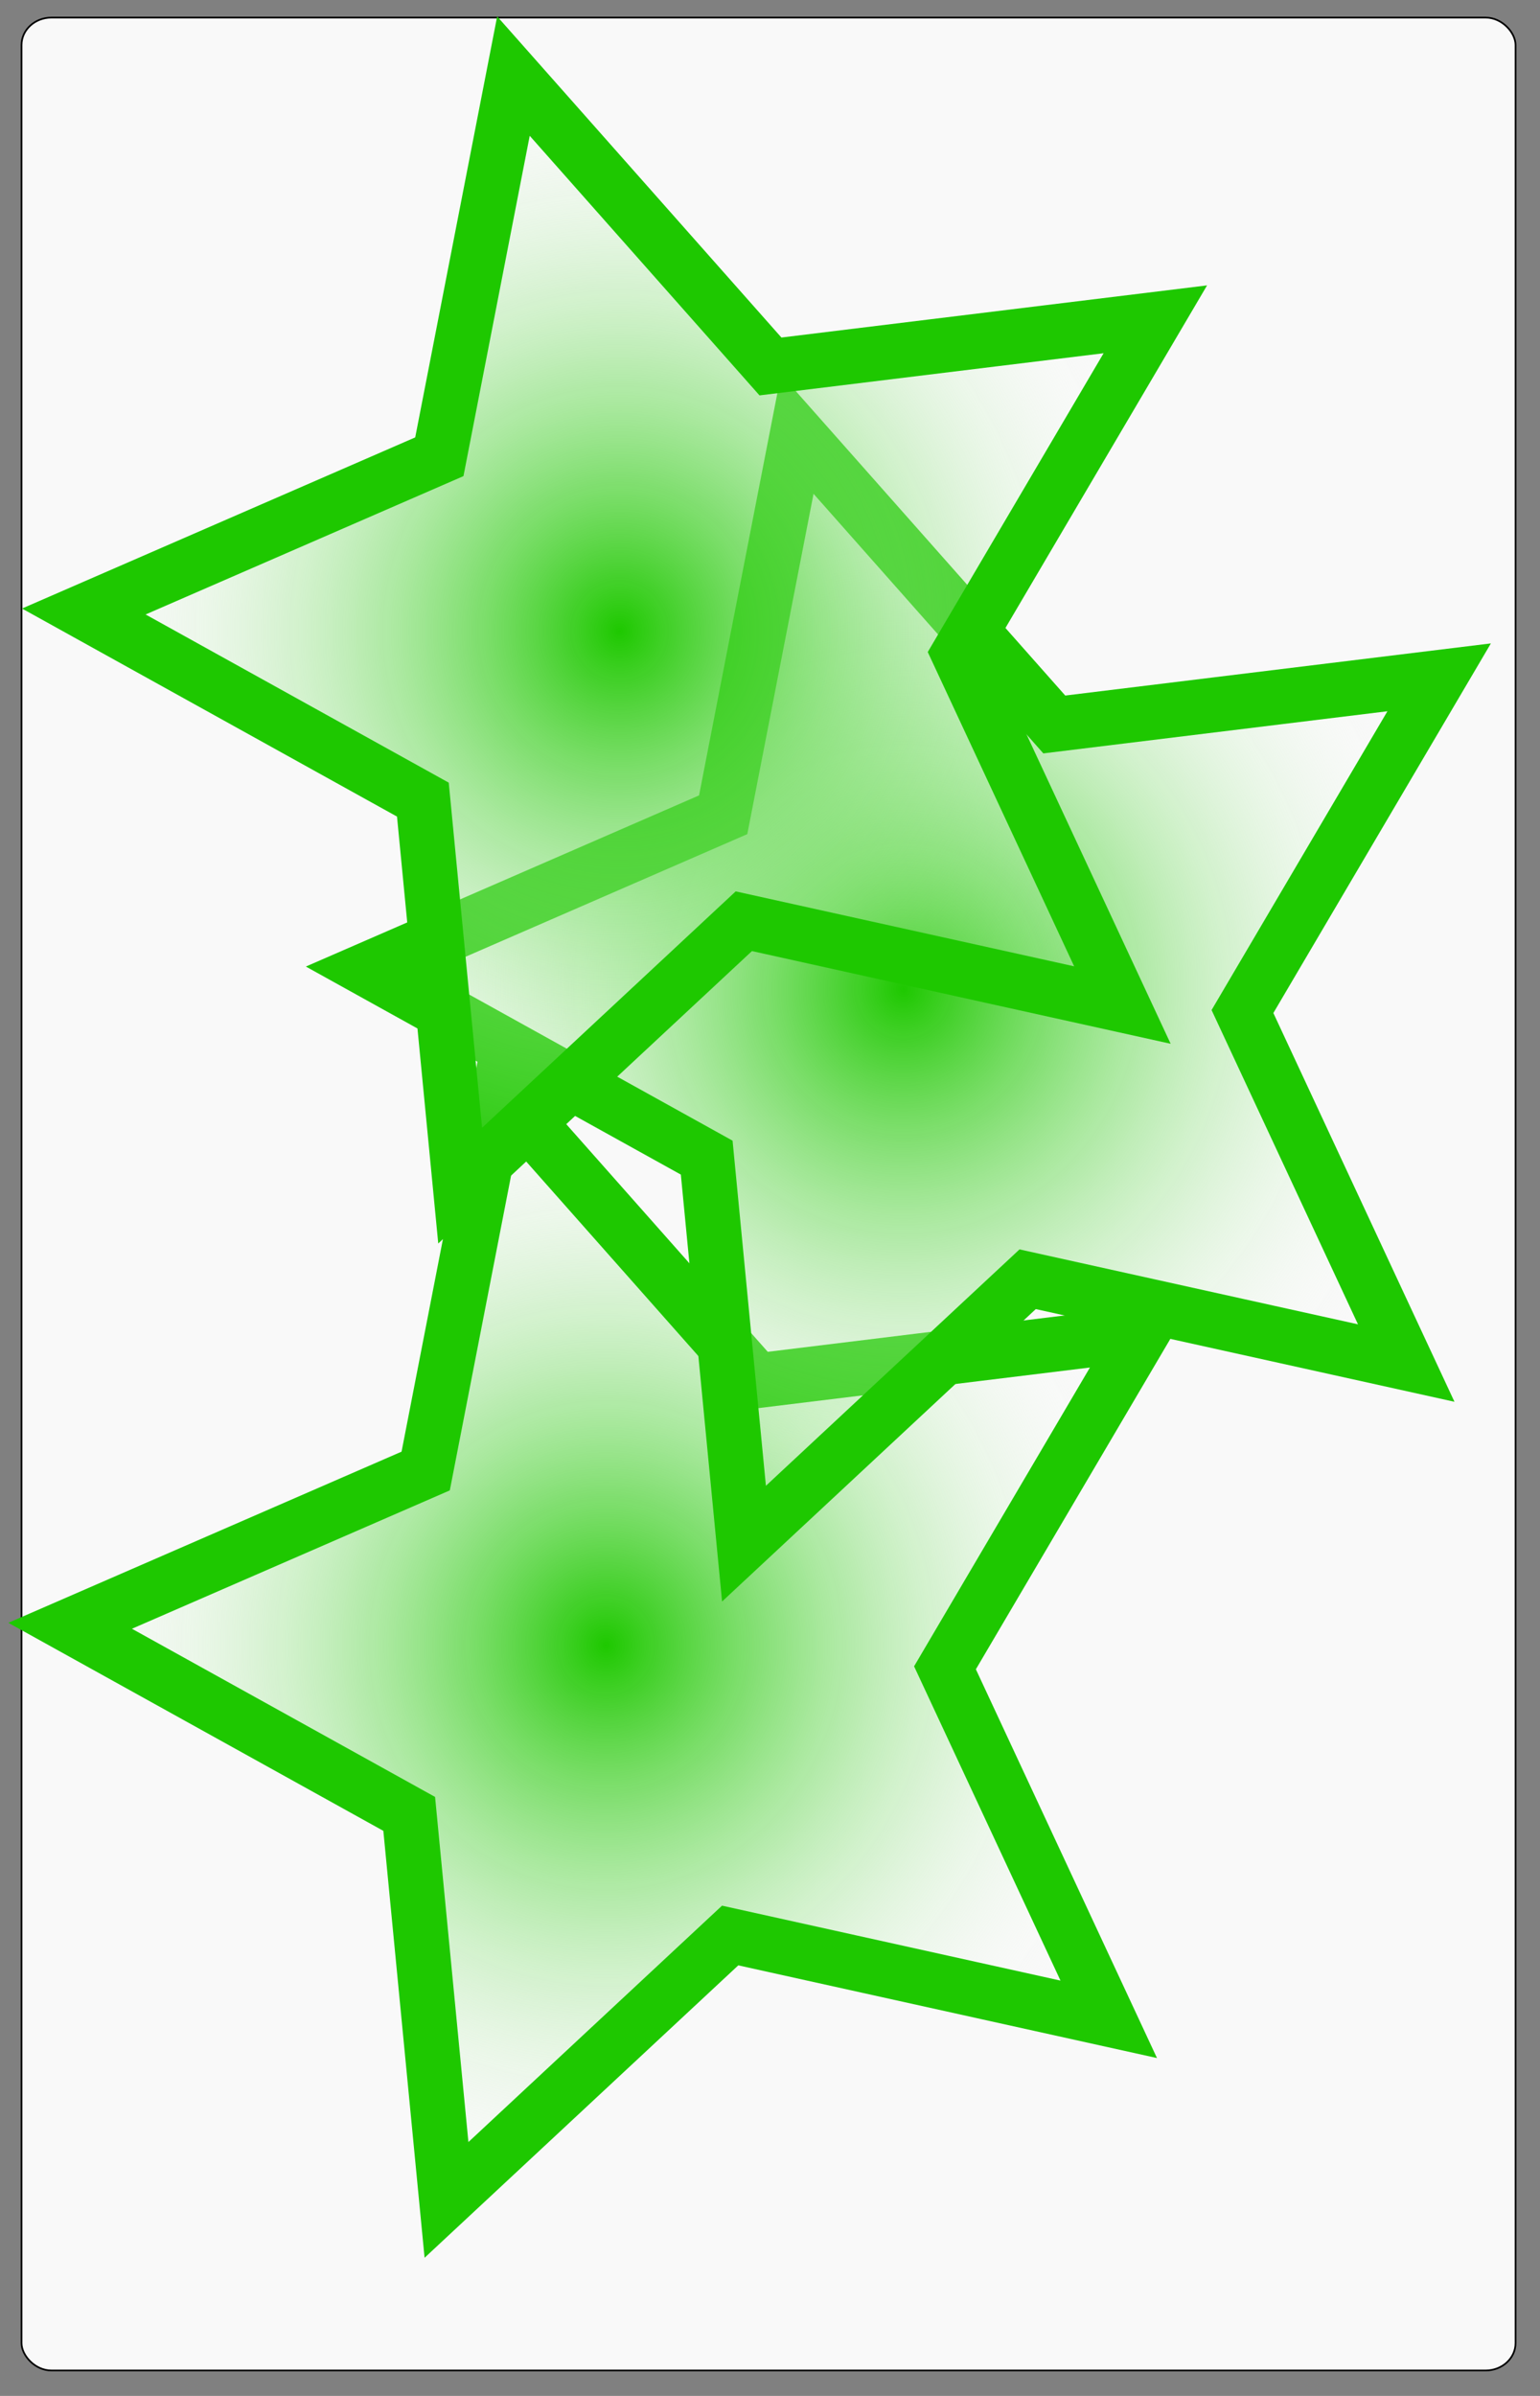 <?xml version="1.0" encoding="UTF-8" standalone="no"?>
<!-- Created with Inkscape (http://www.inkscape.org/) -->

<svg
   xmlns:dc="http://purl.org/dc/elements/1.1/"
   xmlns:cc="http://creativecommons.org/ns#"
   xmlns:rdf="http://www.w3.org/1999/02/22-rdf-syntax-ns#"
   xmlns:svg="http://www.w3.org/2000/svg"
   xmlns="http://www.w3.org/2000/svg"
   xmlns:xlink="http://www.w3.org/1999/xlink"
   xmlns:sodipodi="http://sodipodi.sourceforge.net/DTD/sodipodi-0.dtd"
   xmlns:inkscape="http://www.inkscape.org/namespaces/inkscape"
   width="900"
   height="1400"
   id="svg2"
   version="1.1"
   inkscape:version="0.48.4 r9939"
   sodipodi:docname="card_2_star_grad_green.svg">
  <rect width="100%" height="100%" fill="#808080" stroke="none"/>
  <defs
     id="defs4">
    <linearGradient
       id="linearGradient3760">
      <stop
         style="stop-color:#1ec800;stop-opacity:1;"
         offset="0"
         id="stop3762" />
      <stop
         style="stop-color:#ffffff;stop-opacity:0;"
         offset="1"
         id="stop3764" />
    </linearGradient>
    <radialGradient
       inkscape:collect="always"
       xlink:href="#linearGradient3760"
       id="radialGradient3766"
       cx="276.082"
       cy="212.788"
       fx="276.082"
       fy="212.788"
       r="329.108"
       gradientTransform="matrix(1,0,0,1.034,0,-7.147)"
       gradientUnits="userSpaceOnUse" />
    <radialGradient
       inkscape:collect="always"
       xlink:href="#linearGradient3760-7"
       id="radialGradient3766-1"
       cx="276.082"
       cy="212.788"
       fx="276.082"
       fy="212.788"
       r="329.108"
       gradientTransform="matrix(1,0,0,1.034,0,-7.147)"
       gradientUnits="userSpaceOnUse" />
    <linearGradient
       id="linearGradient3760-7">
      <stop
         style="stop-color:#1ec800;stop-opacity:1;"
         offset="0"
         id="stop3762-4" />
      <stop
         style="stop-color:#ffffff;stop-opacity:0;"
         offset="1"
         id="stop3764-0" />
    </linearGradient>
    <radialGradient
       r="329.108"
       fy="212.788"
       fx="276.082"
       cy="212.788"
       cx="276.082"
       gradientTransform="matrix(1,0,0,1.034,0,-7.147)"
       gradientUnits="userSpaceOnUse"
       id="radialGradient3003"
       xlink:href="#linearGradient3760-7"
       inkscape:collect="always" />
    <radialGradient
       inkscape:collect="always"
       xlink:href="#linearGradient3760-7"
       id="radialGradient3024"
       gradientUnits="userSpaceOnUse"
       gradientTransform="matrix(1,0,0,1.034,0,-7.147)"
       cx="276.082"
       cy="212.788"
       fx="276.082"
       fy="212.788"
       r="329.108" />
    <radialGradient
       inkscape:collect="always"
       xlink:href="#linearGradient3760-7-7"
       id="radialGradient3024-1"
       gradientUnits="userSpaceOnUse"
       gradientTransform="matrix(1,0,0,1.034,0,-7.147)"
       cx="276.082"
       cy="212.788"
       fx="276.082"
       fy="212.788"
       r="329.108" />
    <linearGradient
       id="linearGradient3760-7-7">
      <stop
         style="stop-color:#1ec800;stop-opacity:1;"
         offset="0"
         id="stop3762-4-4" />
      <stop
         style="stop-color:#ffffff;stop-opacity:0;"
         offset="1"
         id="stop3764-0-0" />
    </linearGradient>
    <radialGradient
       r="329.108"
       fy="212.788"
       fx="276.082"
       cy="212.788"
       cx="276.082"
       gradientTransform="matrix(1,0,0,1.034,0,-7.147)"
       gradientUnits="userSpaceOnUse"
       id="radialGradient3010"
       xlink:href="#linearGradient3760-7-7"
       inkscape:collect="always" />
  </defs>
  <sodipodi:namedview
     id="base"
     pagecolor="#ffffff"
     bordercolor="#666666"
     borderopacity="1.0"
     inkscape:pageopacity="0.0"
     inkscape:pageshadow="2"
     inkscape:zoom="0.21888021"
     inkscape:cx="-1401.6558"
     inkscape:cy="801.47998"
     inkscape:document-units="px"
     inkscape:current-layer="layer1"
     showgrid="false"
     inkscape:window-width="1571"
     inkscape:window-height="658"
     inkscape:window-x="260"
     inkscape:window-y="260"
     inkscape:window-maximized="0"
     showguides="true"
     inkscape:guide-bbox="true" />
  <g
     inkscape:label="Layer 1"
     inkscape:groupmode="layer"
     id="layer1"
     transform="translate(0,347.638)">
    <rect
       style="fill:#f9f9f9;fill-rule:evenodd;stroke:#000000;stroke-width:1.005px;stroke-linecap:butt;stroke-linejoin:miter;stroke-opacity:1"
       id="rect3031"
       width="873.13"
       height="1374.857"
       x="12.58"
       y="-337.361"
       rx="17.463"
       ry="16.007" />
    <path
       sodipodi:type="star"
       style="fill:url(#radialGradient3766);fill-opacity:1;stroke:#1ec800;stroke-width:32;stroke-miterlimit:4;stroke-opacity:1;stroke-dasharray:none"
       id="path3823"
       sodipodi:sides="5"
       sodipodi:cx="303.81915"
       sodipodi:cy="217.84653"
       sodipodi:r1="341.23776"
       sodipodi:r2="170.61888"
       sodipodi:arg1="0.67630916"
       sodipodi:arg2="1.3046277"
       inkscape:flatsided="false"
       inkscape:rounded="0"
       inkscape:randomized="0"
       d="M 569.946,431.434 348.698,382.457 182.924,536.951 161.133,311.397 -37.026,201.477 170.756,111.053 214.061,-111.375 364.267,58.294 589.19,30.746 474.242,226.031 z"
       transform="translate(78.017,400.868)"
       inkscape:transform-center-x="27.736789"
       inkscape:transform-center-y="-5.0585863" />
    <path
       sodipodi:type="star"
       style="fill:url(#radialGradient3024);fill-opacity:1;stroke:#1ec800;stroke-width:32;stroke-miterlimit:4;stroke-opacity:1;stroke-dasharray:none"
       id="path3823-9"
       sodipodi:sides="5"
       sodipodi:cx="303.81915"
       sodipodi:cy="217.84653"
       sodipodi:r1="341.23776"
       sodipodi:r2="170.61888"
       sodipodi:arg1="0.67630916"
       sodipodi:arg2="1.3046277"
       inkscape:flatsided="false"
       inkscape:rounded="0"
       inkscape:randomized="0"
       d="M 569.946,431.434 348.698,382.457 182.924,536.951 161.133,311.397 -37.026,201.477 170.756,111.053 214.061,-111.375 364.267,58.294 589.19,30.746 474.242,226.031 z"
       transform="translate(251.877,17.397)"
       inkscape:transform-center-x="27.736789"
       inkscape:transform-center-y="-5.0585863" />
    <path
       sodipodi:type="star"
       style="fill:url(#radialGradient3010);fill-opacity:1;stroke:#1ec800;stroke-width:32;stroke-miterlimit:4;stroke-opacity:1;stroke-dasharray:none"
       id="path3823-9-9"
       sodipodi:sides="5"
       sodipodi:cx="303.81915"
       sodipodi:cy="217.84653"
       sodipodi:r1="341.23776"
       sodipodi:r2="170.61888"
       sodipodi:arg1="0.67630916"
       sodipodi:arg2="1.3046277"
       inkscape:flatsided="false"
       inkscape:rounded="0"
       inkscape:randomized="0"
       d="M 569.946,431.434 348.698,382.457 182.924,536.951 161.133,311.397 -37.026,201.477 170.756,111.053 214.061,-111.375 364.267,58.294 589.19,30.746 474.242,226.031 z"
       transform="translate(86.002,-191.798)"
       inkscape:transform-center-x="27.736789"
       inkscape:transform-center-y="-5.0585863" />
  </g>
</svg>
